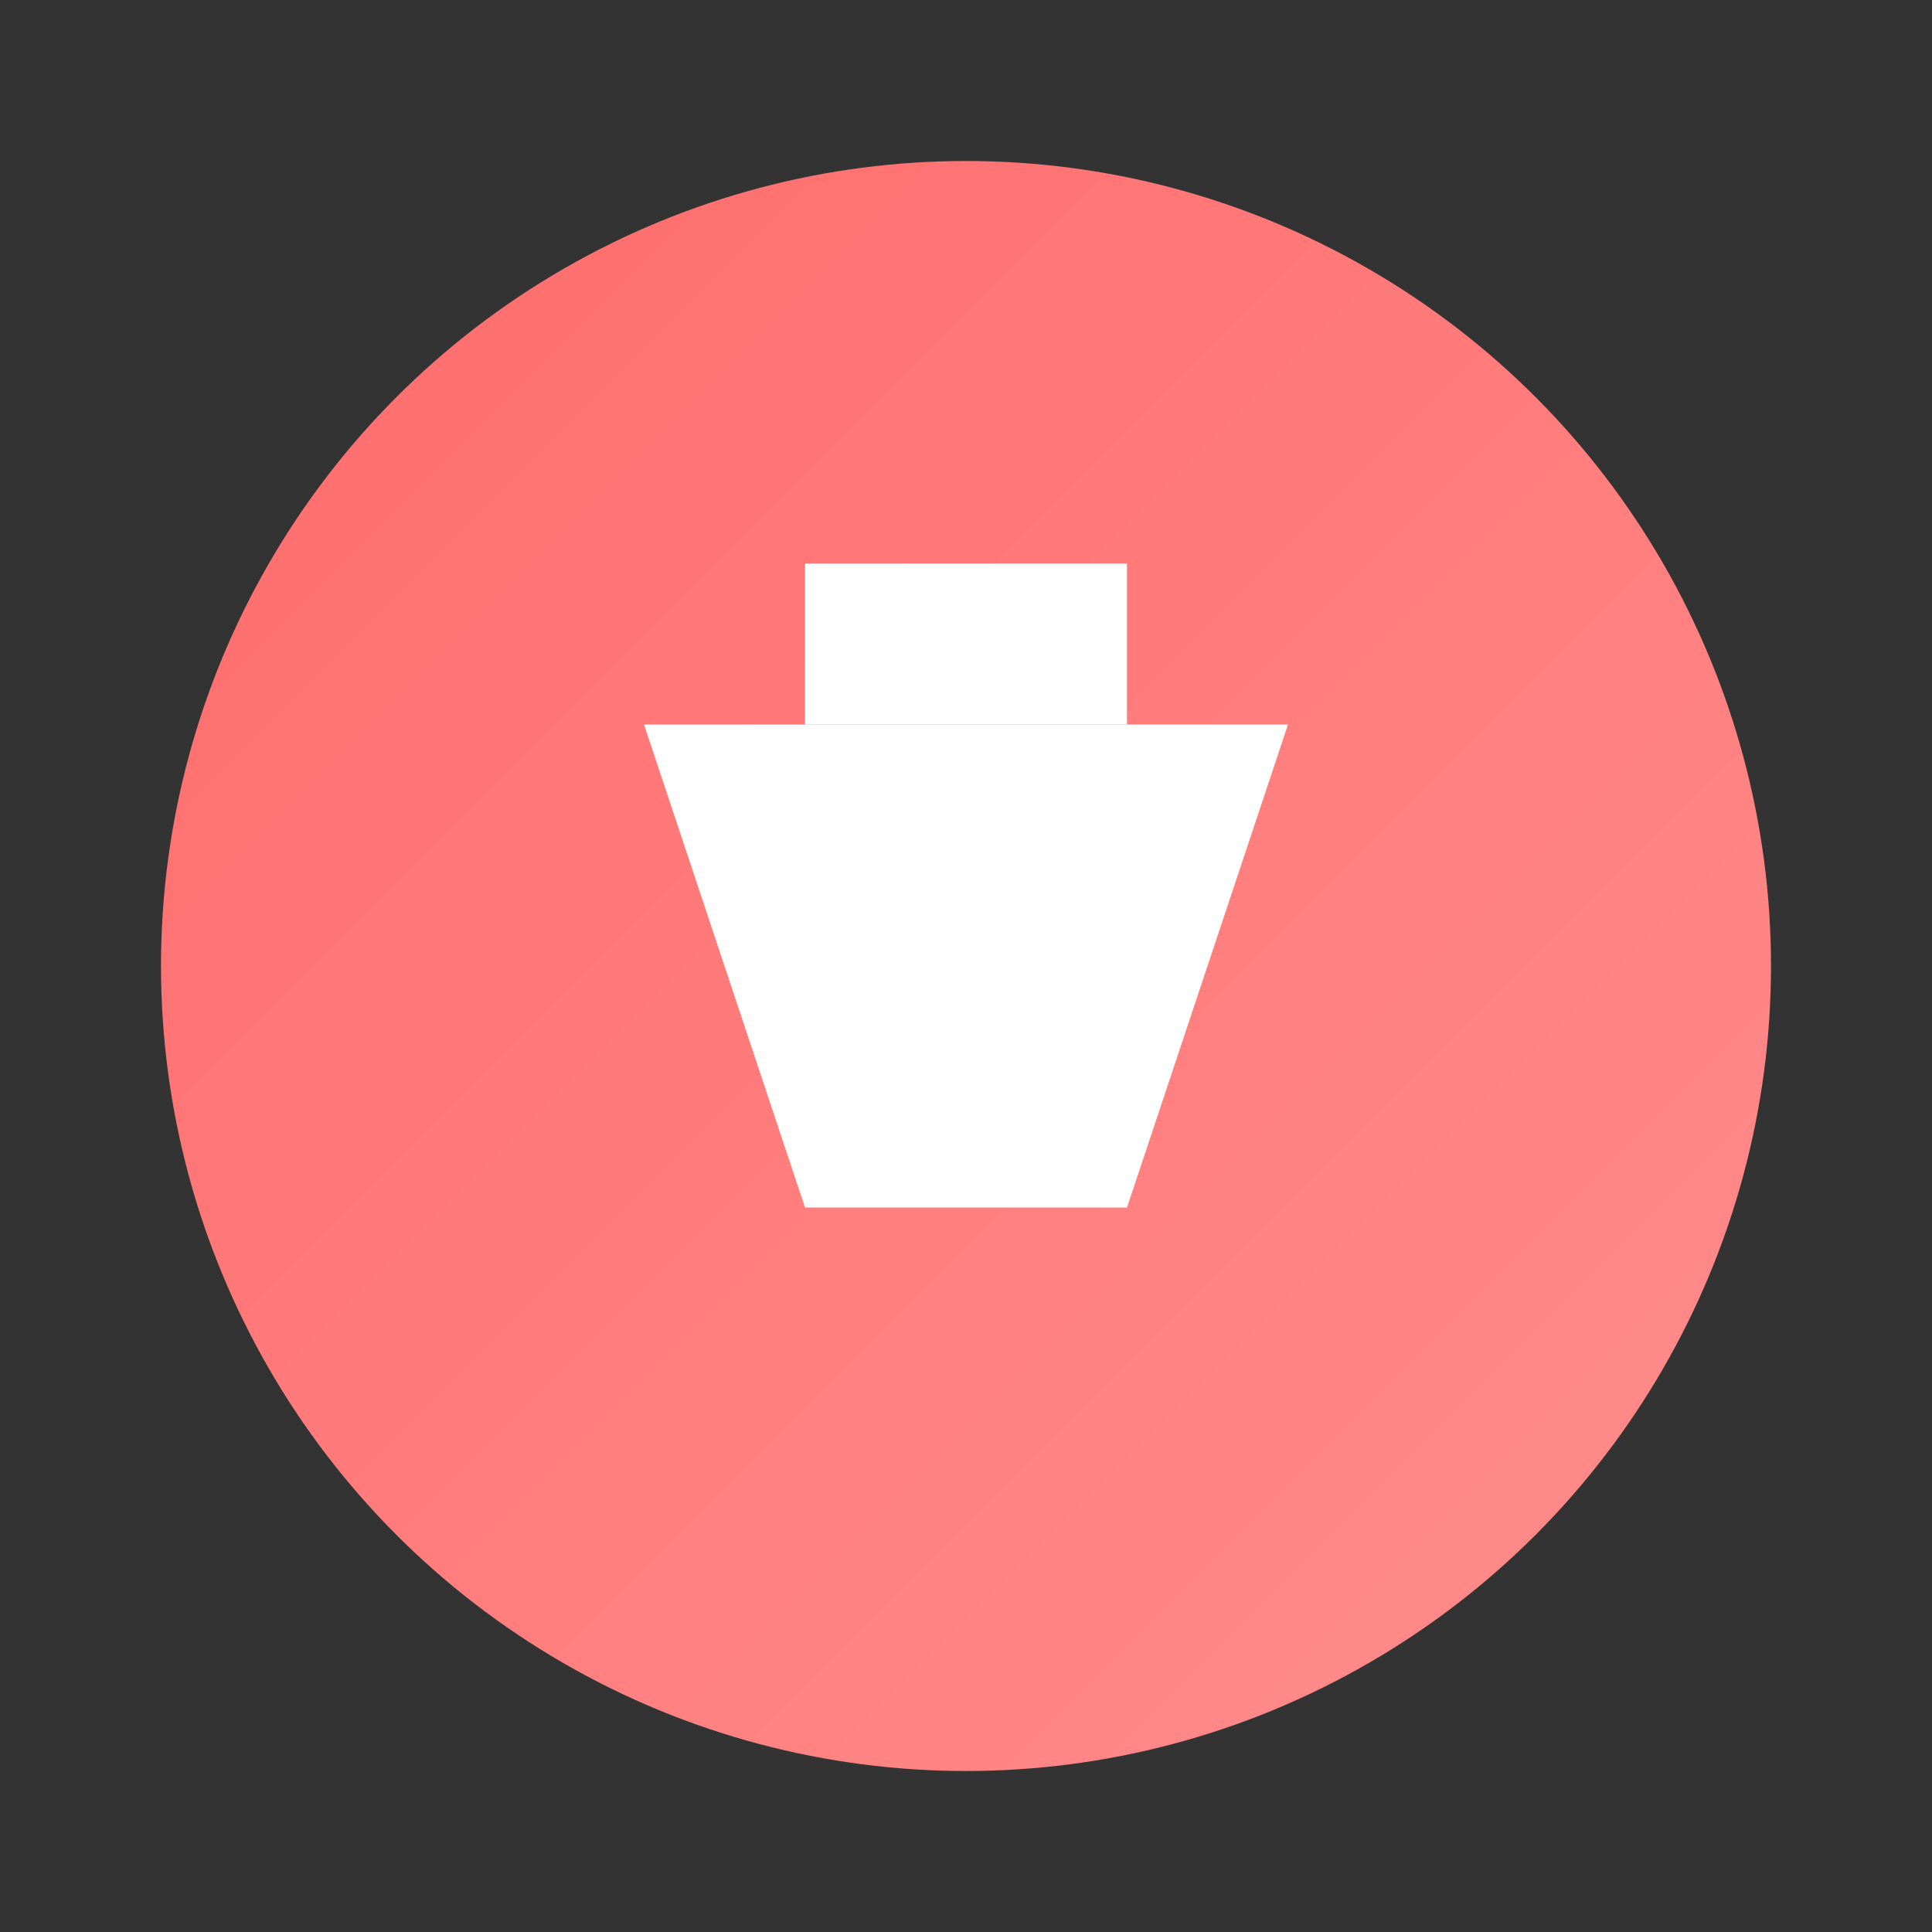 <svg width="24" height="24" viewBox="0 0 24 24" fill="none" xmlns="http://www.w3.org/2000/svg">
<rect x="0" y="0" width="24" height="24" fill="#333333" stroke="none"/>
<circle cx="12" cy="12" r="10" fill="url(#fanvue-gradient)"/>
<path d="M8 9h8l-2 6h-4l-2-6z" fill="white"/>
<path d="M10 7h4v2h-4V7z" fill="white"/>
<defs>
<linearGradient id="fanvue-gradient" x1="0%" y1="0%" x2="100%" y2="100%">
<stop offset="0%" style="stop-color:#FF6B6B"/>
<stop offset="100%" style="stop-color:#FF8E8E"/>
</linearGradient>
</defs>
</svg>